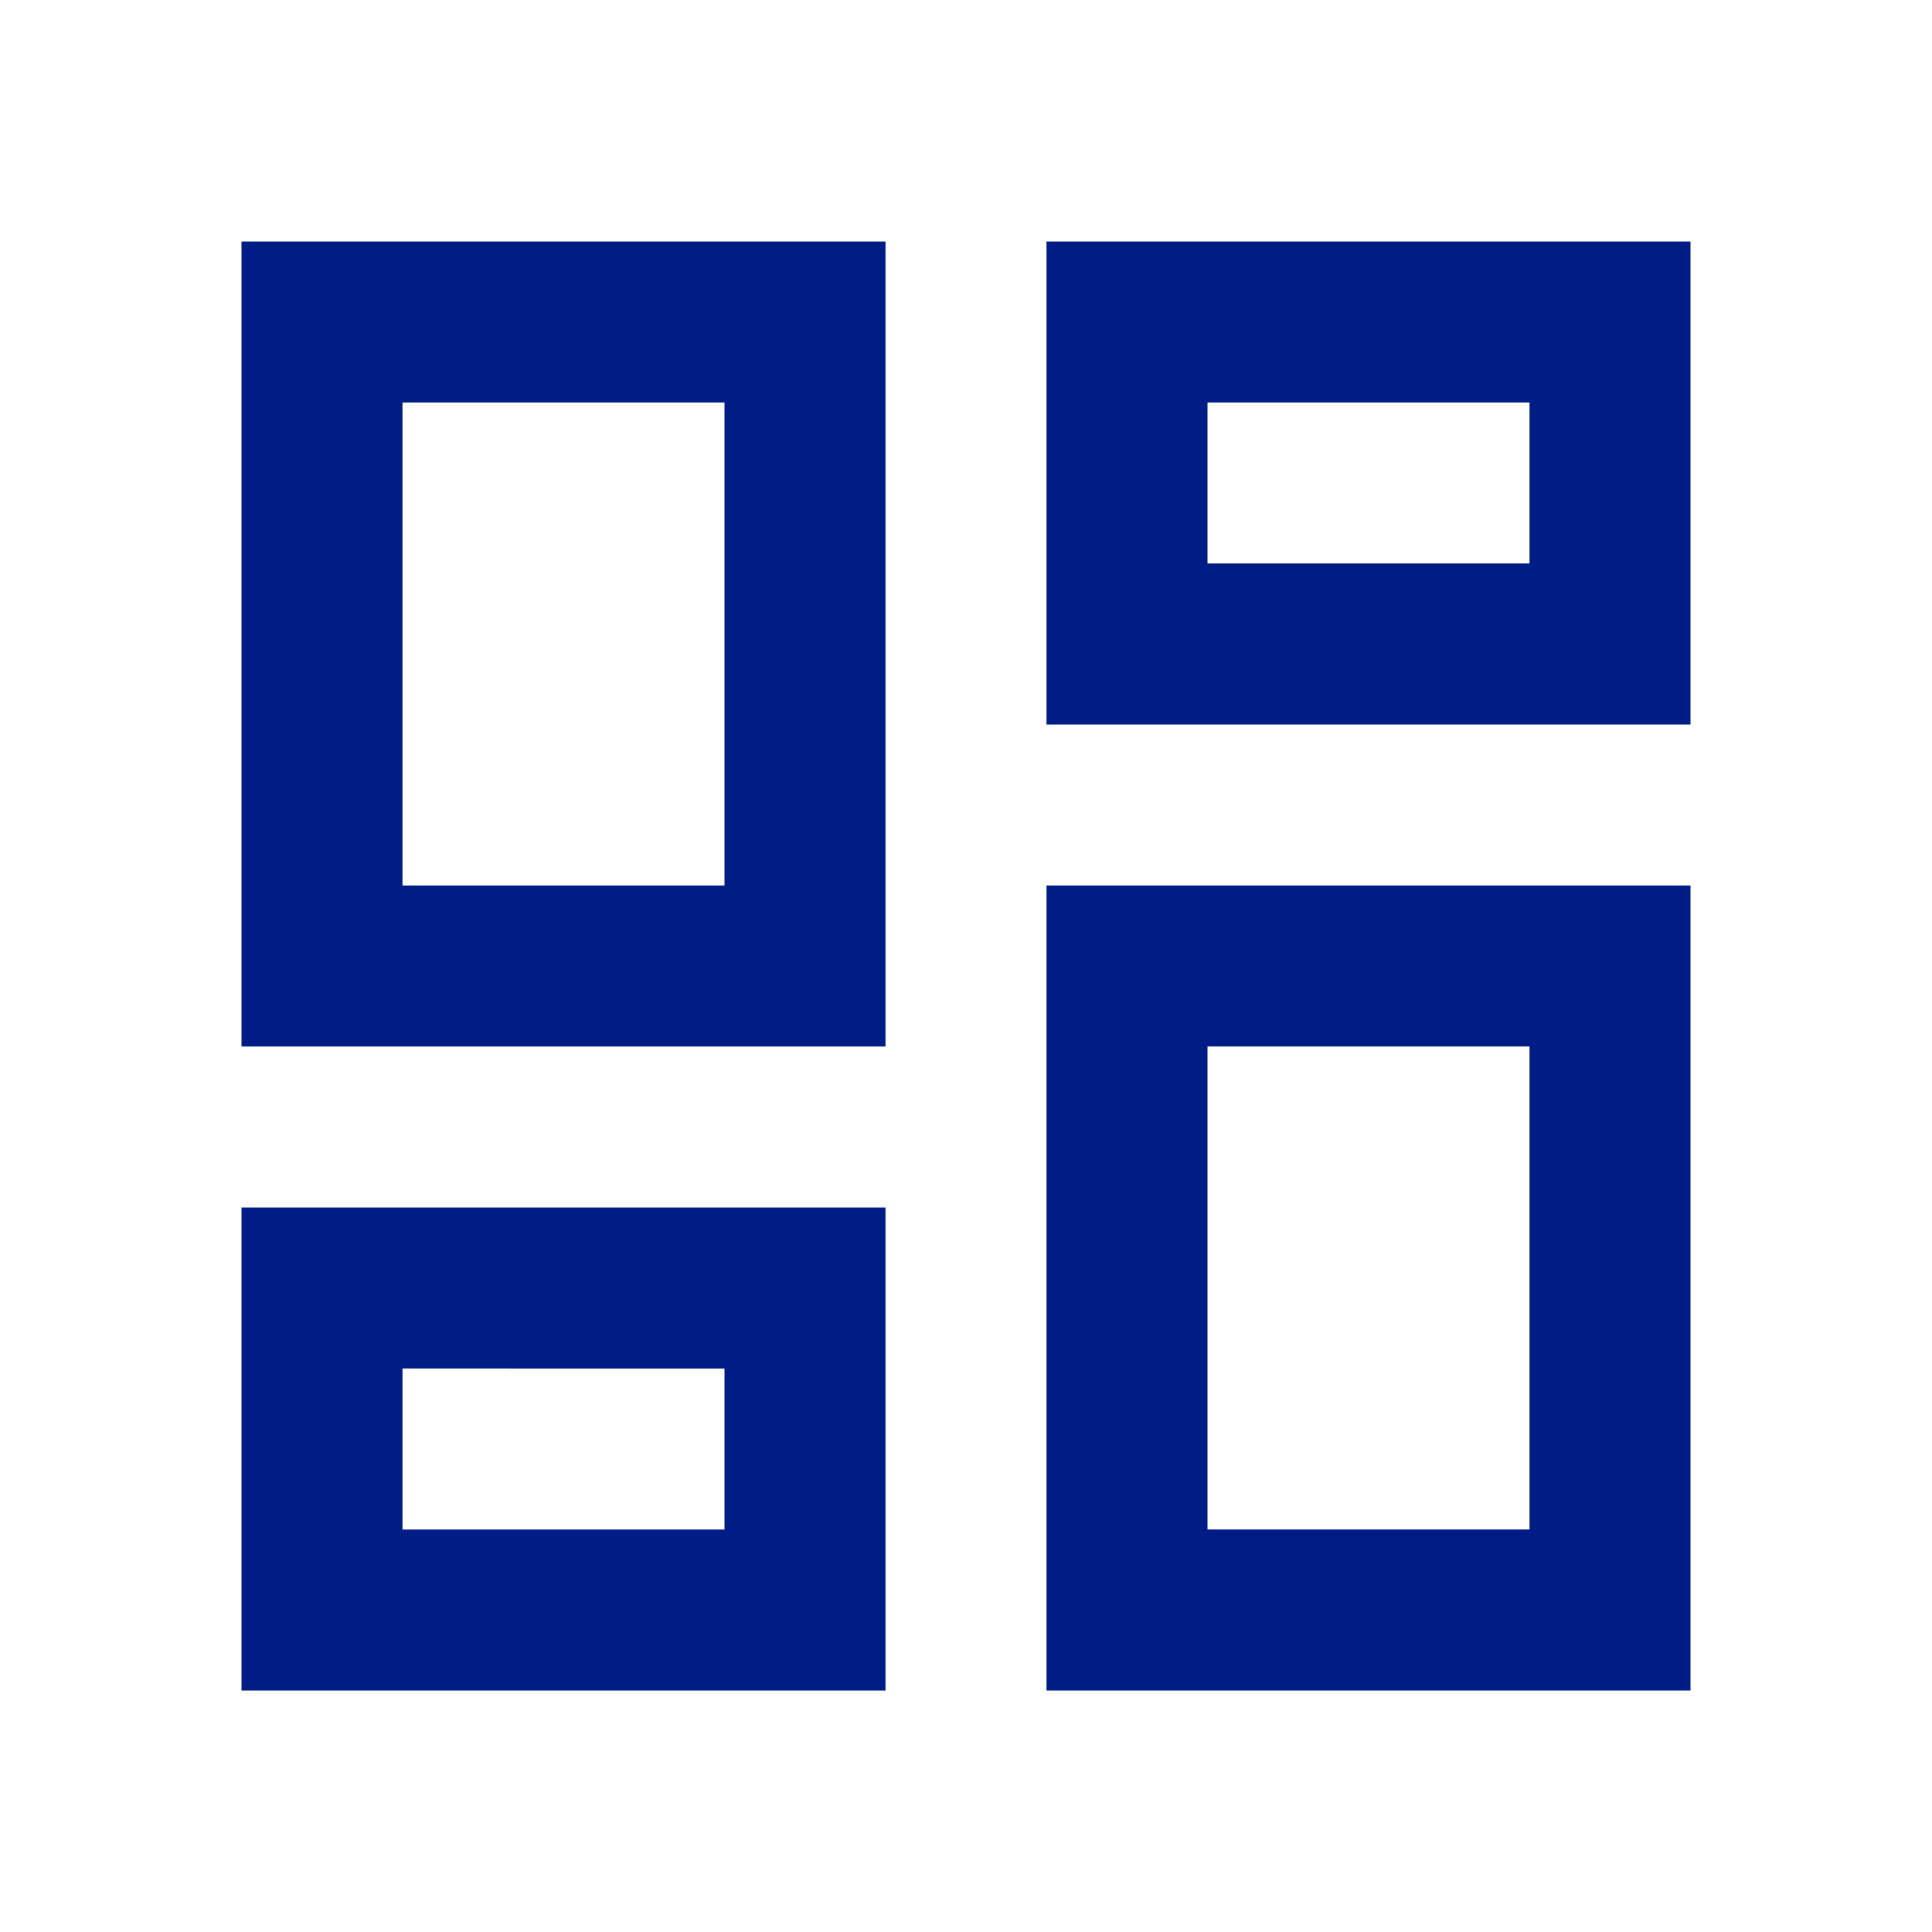 <svg xmlns="http://www.w3.org/2000/svg" width="24" height="24" viewBox="0 0 24 24"><path fill="#001D86" d="M13 9V3h8v6h-8ZM3 13V3h8v10H3Zm10 8V11h8v10h-8ZM3 21v-6h8v6H3Zm2-10h4V5H5v6Zm10 8h4v-6h-4v6Zm0-12h4V5h-4v2ZM5 19h4v-2H5v2Zm4-8Zm6-4Zm0 6Zm-6 4Z"/></svg>